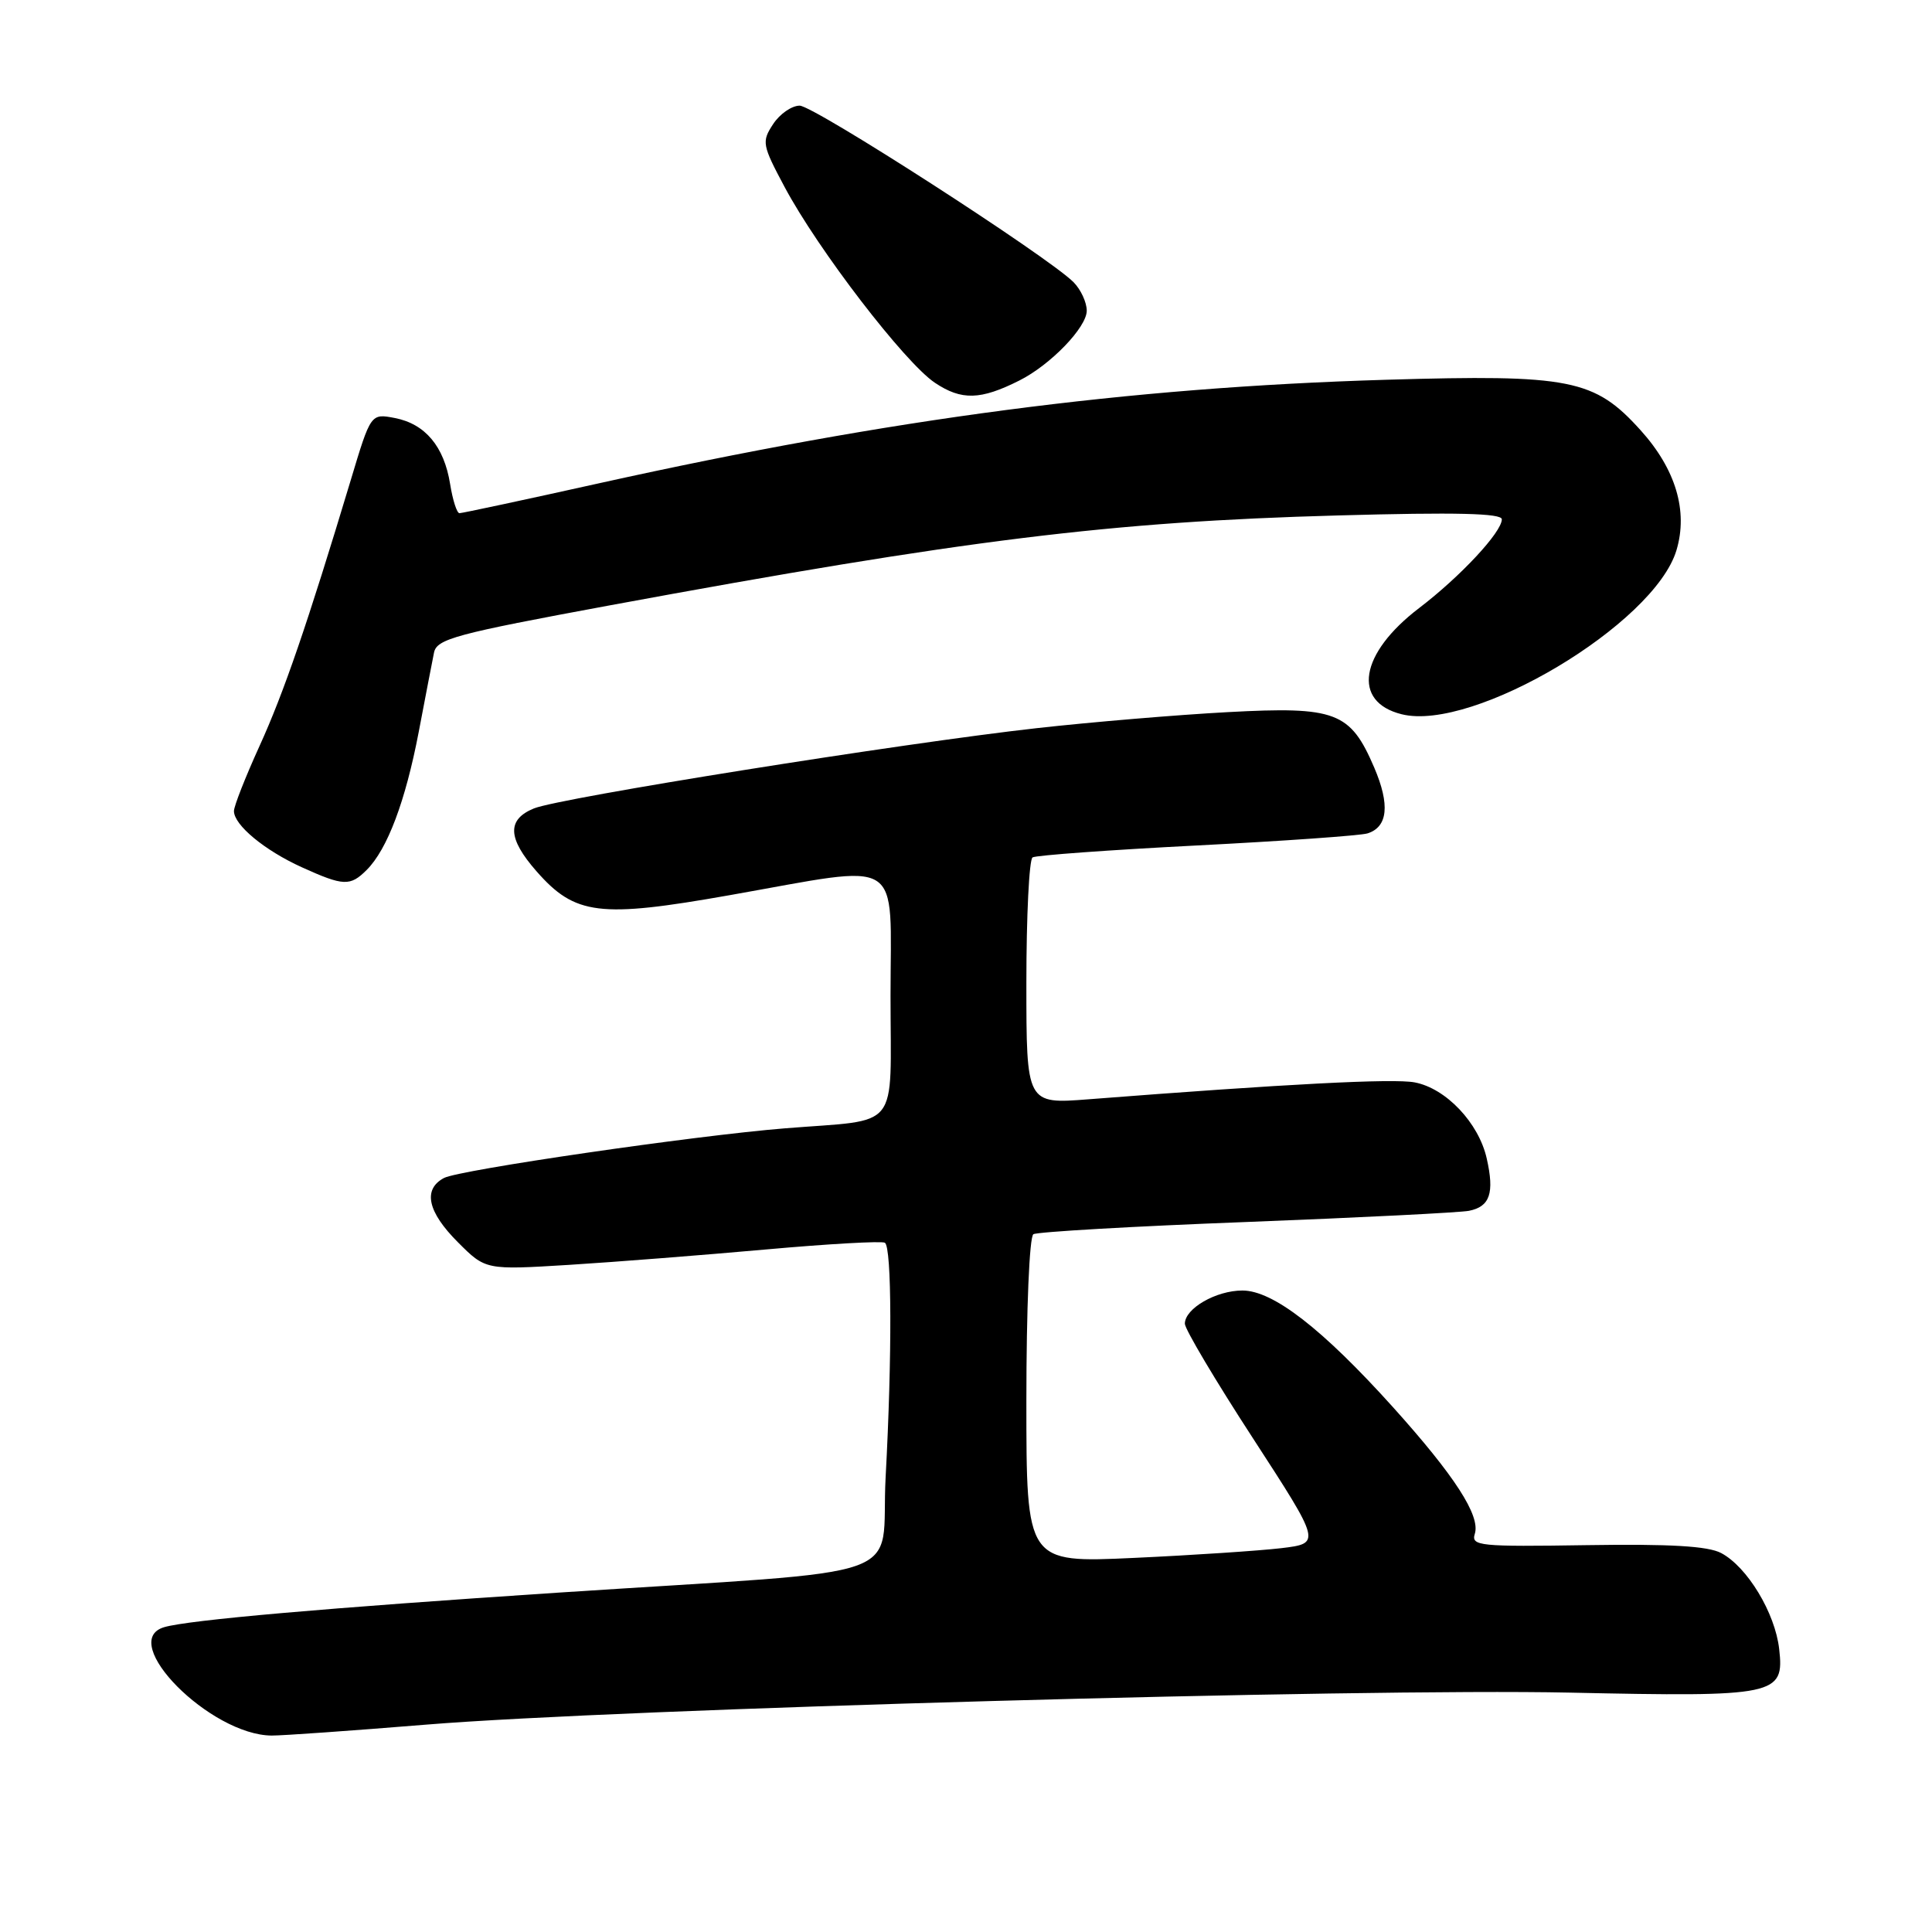 <?xml version="1.0" encoding="UTF-8" standalone="no"?>
<!DOCTYPE svg PUBLIC "-//W3C//DTD SVG 1.1//EN" "http://www.w3.org/Graphics/SVG/1.1/DTD/svg11.dtd" >
<svg xmlns="http://www.w3.org/2000/svg" xmlns:xlink="http://www.w3.org/1999/xlink" version="1.1" viewBox="0 0 256 256">
 <g >
 <path fill="currentColor"
d=" M 56.50 228.52 C 82.11 226.43 180.14 223.69 207.94 224.28 C 235.42 224.87 236.45 224.65 235.75 218.50 C 235.21 213.72 231.53 207.63 228.07 205.79 C 226.32 204.86 221.30 204.57 210.25 204.74 C 196.03 204.96 194.91 204.85 195.42 203.24 C 196.18 200.84 192.75 195.54 184.58 186.46 C 175.22 176.07 168.68 171.00 164.63 171.00 C 161.13 171.00 157.00 173.38 157.00 175.40 C 157.00 176.11 161.06 182.95 166.03 190.59 C 175.06 204.50 175.06 204.50 169.78 205.14 C 166.88 205.48 158.09 206.07 150.25 206.43 C 136.00 207.09 136.00 207.09 136.00 185.60 C 136.00 173.40 136.40 163.87 136.93 163.54 C 137.44 163.23 150.16 162.49 165.18 161.92 C 180.21 161.34 193.46 160.67 194.64 160.44 C 197.42 159.89 198.04 158.10 197.00 153.51 C 195.94 148.78 191.59 144.20 187.44 143.42 C 184.60 142.89 170.51 143.62 144.25 145.66 C 136.00 146.30 136.00 146.30 136.00 130.21 C 136.00 121.36 136.37 113.89 136.82 113.61 C 137.28 113.33 147.07 112.62 158.57 112.03 C 170.08 111.44 180.26 110.72 181.20 110.43 C 183.90 109.58 184.20 106.63 182.09 101.70 C 178.92 94.31 177.01 93.59 162.70 94.36 C 155.99 94.72 144.57 95.68 137.33 96.49 C 119.53 98.48 74.16 105.72 70.75 107.12 C 67.15 108.59 67.25 111.08 71.09 115.45 C 76.20 121.27 79.42 121.67 96.66 118.62 C 120.08 114.49 118.00 113.19 118.00 131.95 C 118.00 150.14 119.50 148.26 104.00 149.51 C 92.04 150.47 60.83 155.02 58.83 156.09 C 56.00 157.60 56.65 160.58 60.68 164.61 C 64.35 168.28 64.35 168.28 75.43 167.60 C 81.52 167.22 93.25 166.30 101.50 165.56 C 109.75 164.82 116.84 164.42 117.25 164.67 C 118.17 165.22 118.22 179.61 117.35 195.74 C 116.60 209.81 122.10 207.87 74.00 211.03 C 43.20 213.06 24.96 214.66 21.75 215.61 C 15.51 217.47 27.87 229.92 36.00 229.97 C 37.38 229.98 46.60 229.33 56.50 228.52 Z  M 48.59 115.27 C 51.33 112.53 53.72 106.18 55.48 97.00 C 56.37 92.33 57.28 87.59 57.51 86.47 C 57.88 84.66 60.38 83.99 80.71 80.23 C 127.98 71.50 147.15 69.13 177.25 68.30 C 192.95 67.86 199.00 68.01 199.00 68.81 C 199.00 70.51 193.52 76.39 188.03 80.58 C 180.16 86.58 179.11 92.99 185.72 94.64 C 195.20 97.02 219.21 82.70 222.14 72.91 C 223.70 67.71 222.04 62.16 217.38 57.00 C 211.27 50.23 208.07 49.60 183.70 50.32 C 149.41 51.34 118.09 55.46 79.50 64.01 C 69.61 66.21 61.23 68.00 60.88 68.00 C 60.54 68.00 59.98 66.25 59.64 64.12 C 58.84 59.15 56.34 56.17 52.32 55.39 C 49.13 54.78 49.13 54.78 46.47 63.64 C 40.74 82.66 37.61 91.79 34.37 98.89 C 32.52 102.96 31.00 106.81 31.00 107.47 C 31.00 109.32 35.06 112.68 40.00 114.92 C 45.52 117.42 46.40 117.46 48.59 115.27 Z  M 135.07 50.42 C 139.20 48.35 144.00 43.37 144.00 41.17 C 144.00 40.06 143.21 38.36 142.25 37.39 C 138.84 33.98 107.84 14.00 105.96 14.00 C 104.91 14.00 103.32 15.10 102.44 16.45 C 100.91 18.78 100.99 19.20 103.96 24.77 C 108.39 33.08 119.88 48.04 123.88 50.72 C 127.41 53.08 129.93 53.01 135.07 50.42 Z "/>
</g>
</svg>